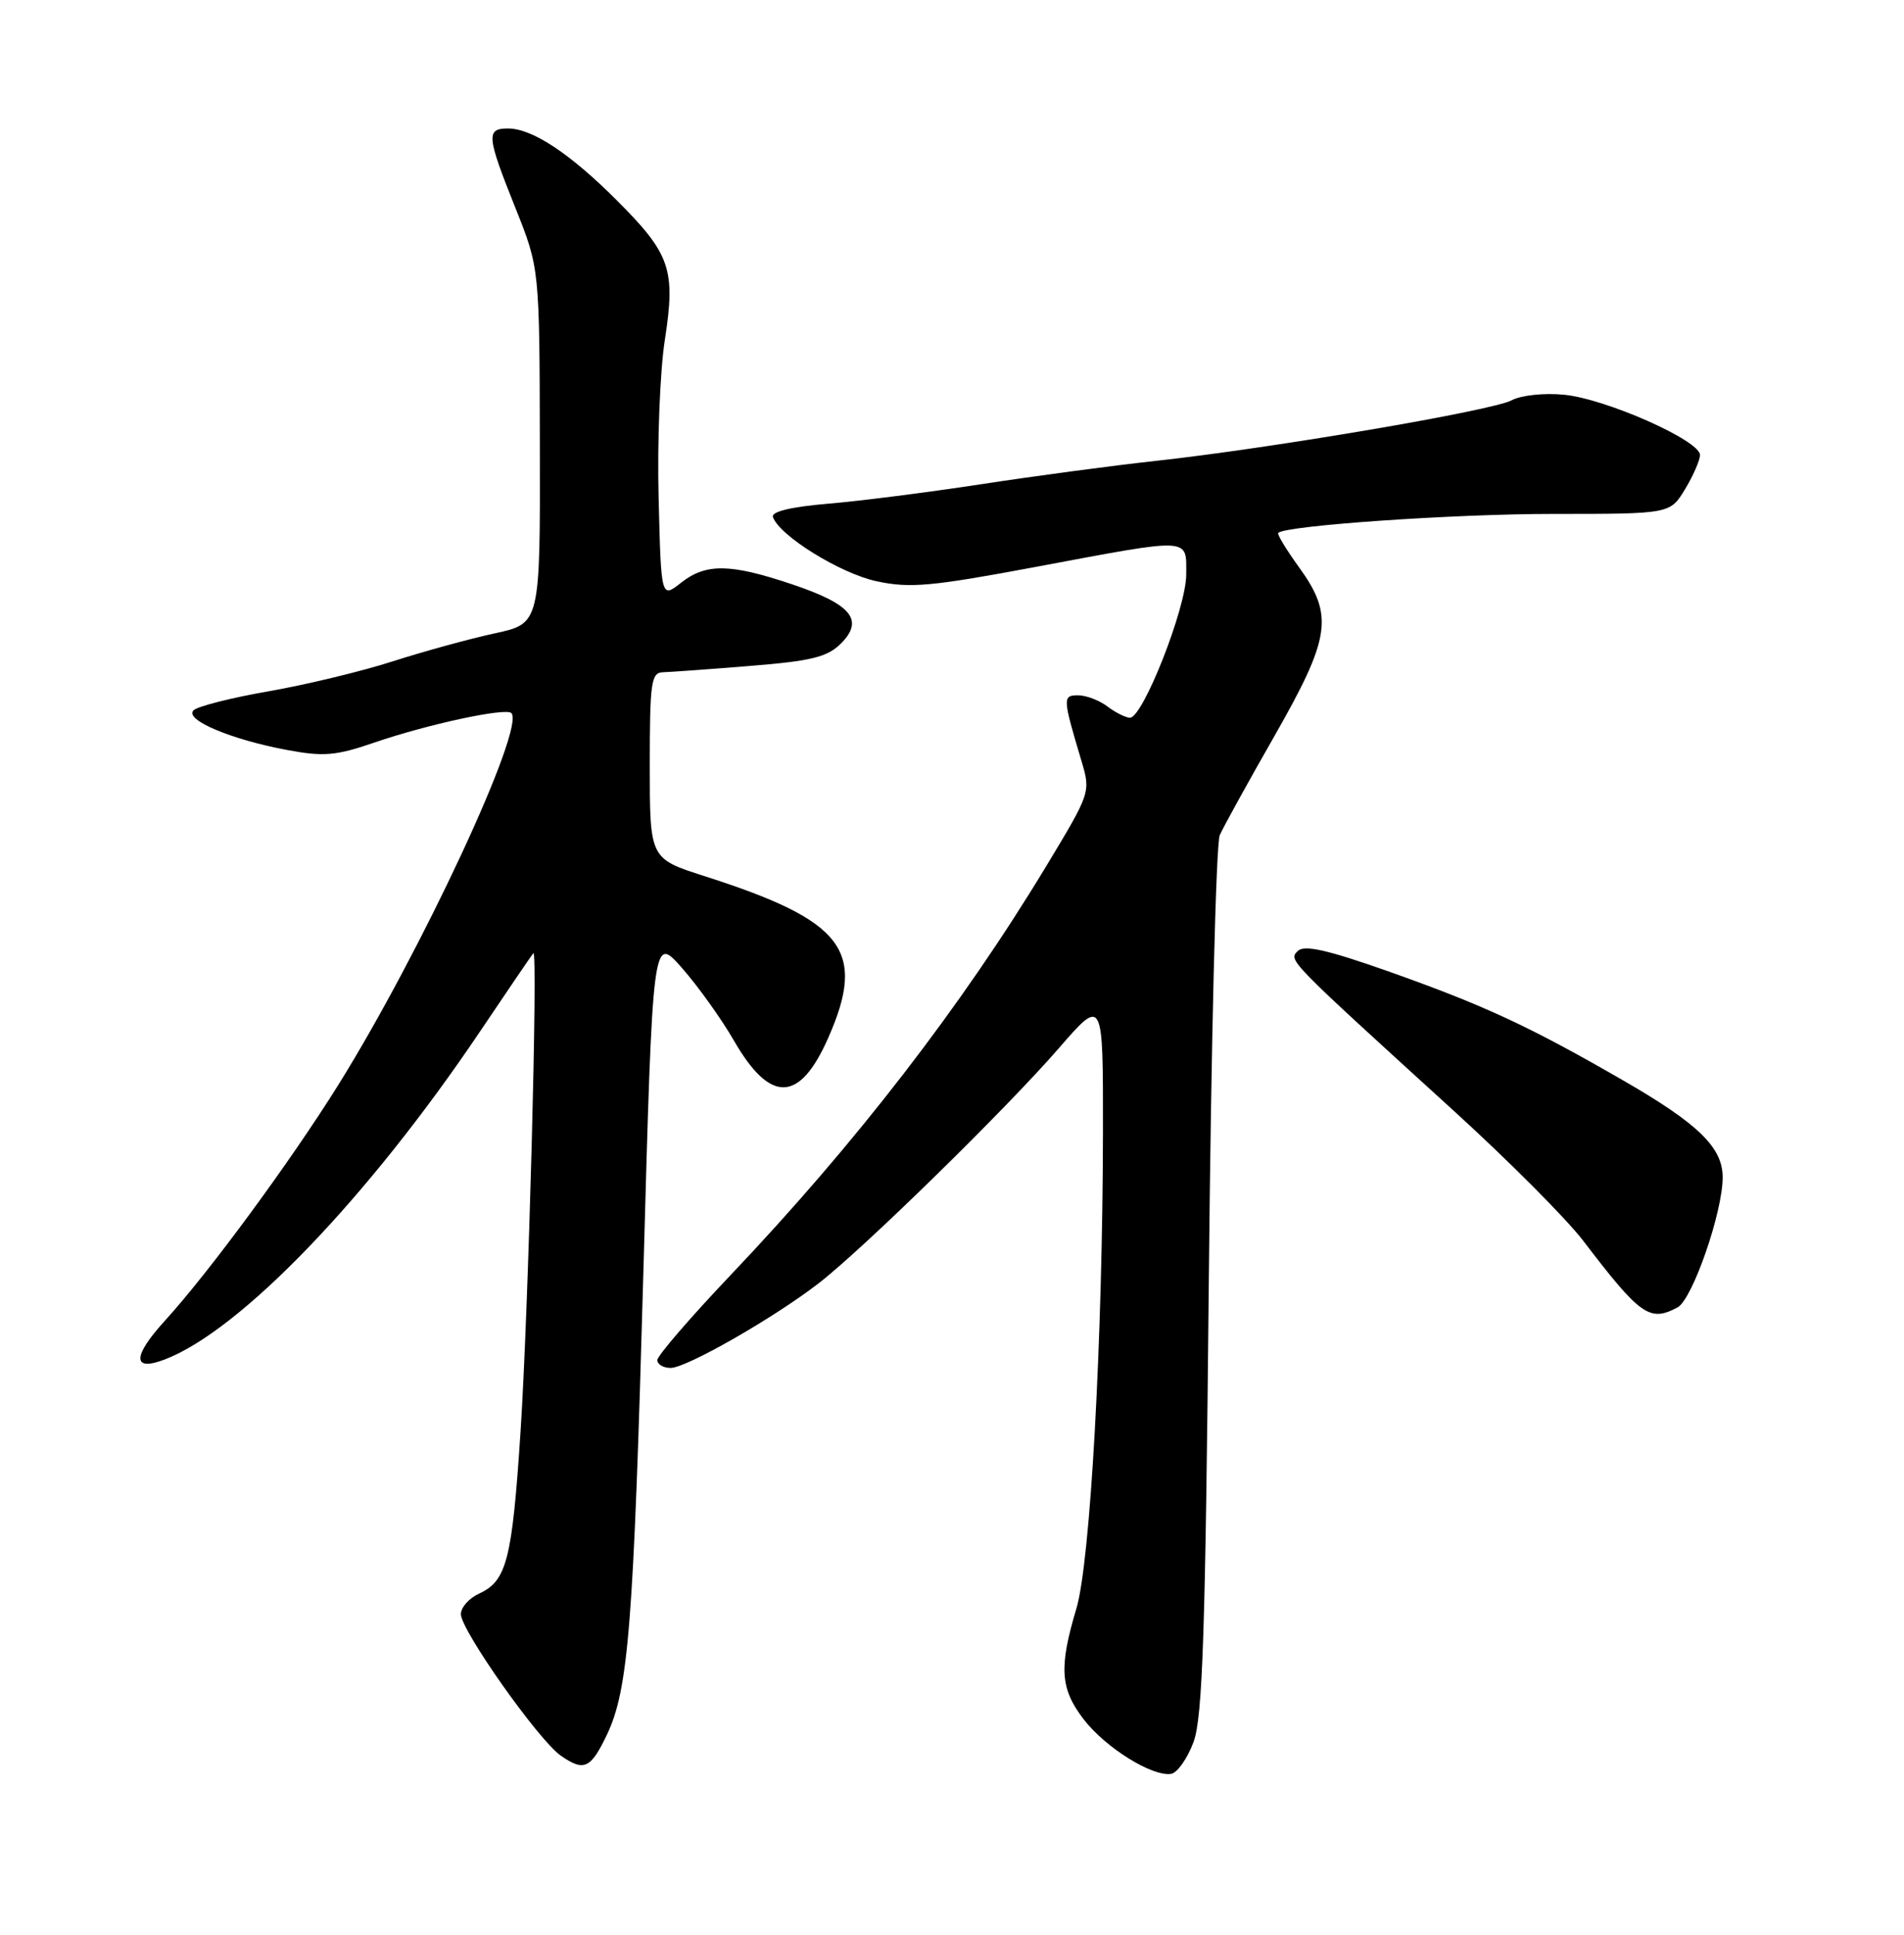 <?xml version="1.0" encoding="UTF-8" standalone="no"?>
<!DOCTYPE svg PUBLIC "-//W3C//DTD SVG 1.1//EN" "http://www.w3.org/Graphics/SVG/1.1/DTD/svg11.dtd" >
<svg xmlns="http://www.w3.org/2000/svg" xmlns:xlink="http://www.w3.org/1999/xlink" version="1.1" viewBox="0 0 252 256">
 <g >
 <path fill="currentColor"
d=" M 157.97 230.49 C 159.17 227.22 159.54 216.16 159.99 169.50 C 160.29 138.15 160.94 111.60 161.44 110.50 C 161.93 109.40 165.18 103.50 168.67 97.40 C 176.13 84.32 176.55 81.44 171.93 75.06 C 170.24 72.72 169.00 70.68 169.18 70.51 C 170.24 69.53 192.40 68.00 205.55 68.00 C 221.03 68.00 221.03 68.00 223.01 64.75 C 224.10 62.96 224.99 60.91 225.00 60.20 C 225.00 58.29 212.50 52.75 207.00 52.23 C 204.36 51.97 201.31 52.30 200.06 52.97 C 197.49 54.34 168.42 59.29 153.00 60.98 C 147.22 61.61 136.82 63.00 129.87 64.07 C 122.92 65.13 113.80 66.30 109.59 66.65 C 104.71 67.06 102.06 67.70 102.30 68.40 C 103.10 70.85 111.21 75.88 116.02 76.91 C 120.43 77.86 123.27 77.60 137.15 75.00 C 157.92 71.11 157.00 71.07 157.00 76.03 C 157.00 80.44 151.25 95.02 149.54 94.97 C 148.97 94.95 147.63 94.28 146.56 93.47 C 145.49 92.66 143.75 92.00 142.69 92.00 C 140.62 92.00 140.64 92.34 143.13 100.67 C 144.37 104.83 144.35 104.87 138.44 114.66 C 127.24 133.18 113.27 151.27 96.75 168.66 C 91.39 174.30 87.00 179.39 87.00 179.96 C 87.00 180.53 87.79 181.00 88.77 181.00 C 90.85 181.00 102.41 174.39 108.34 169.81 C 114.22 165.27 133.13 146.77 140.12 138.72 C 146.00 131.95 146.00 131.95 145.98 149.72 C 145.94 177.29 144.31 206.69 142.46 212.85 C 140.14 220.61 140.32 223.43 143.40 227.46 C 146.26 231.21 152.48 235.10 155.00 234.71 C 155.82 234.58 157.16 232.68 157.97 230.49 Z  M 80.30 229.59 C 83.19 223.55 83.85 215.09 85.16 168.09 C 86.39 123.68 86.39 123.68 90.27 128.09 C 92.40 130.51 95.48 134.82 97.12 137.66 C 101.94 146.03 105.81 145.94 109.60 137.37 C 114.73 125.77 111.74 121.84 93.25 115.93 C 86.00 113.61 86.00 113.61 86.00 101.30 C 86.00 90.27 86.18 88.99 87.75 88.95 C 88.71 88.92 93.92 88.55 99.31 88.11 C 107.41 87.46 109.50 86.94 111.30 85.15 C 114.40 82.04 112.71 79.97 104.91 77.34 C 96.68 74.56 93.44 74.51 90.16 77.09 C 87.50 79.19 87.50 79.19 87.17 65.84 C 86.98 58.50 87.35 49.12 87.99 45.00 C 89.44 35.64 88.74 33.61 81.63 26.50 C 75.42 20.29 70.45 17.01 67.25 17.00 C 64.31 17.00 64.40 17.98 68.21 27.50 C 71.41 35.50 71.41 35.50 71.45 59.00 C 71.50 82.50 71.50 82.50 65.50 83.80 C 62.20 84.51 56.12 86.18 52.00 87.50 C 47.88 88.83 40.47 90.61 35.54 91.47 C 30.60 92.33 26.14 93.46 25.61 93.99 C 24.37 95.23 30.55 97.85 38.02 99.24 C 42.84 100.14 44.47 100.00 49.56 98.25 C 56.60 95.83 66.94 93.61 67.68 94.35 C 69.58 96.25 55.75 125.94 44.77 143.56 C 38.43 153.71 27.69 168.32 21.81 174.77 C 17.51 179.49 17.50 181.52 21.78 179.89 C 31.80 176.08 48.71 158.50 63.52 136.50 C 67.22 131.00 70.40 126.33 70.59 126.12 C 71.22 125.41 69.94 173.46 68.90 189.36 C 67.78 206.44 67.07 209.19 63.39 210.87 C 62.08 211.47 61.00 212.69 61.00 213.58 C 61.00 215.70 71.28 230.26 74.22 232.30 C 77.28 234.43 78.18 234.03 80.30 229.59 Z  M 222.03 172.99 C 224.00 171.93 228.00 160.41 228.00 155.78 C 228.00 151.83 224.80 148.71 214.87 142.98 C 202.41 135.79 196.42 133.01 183.70 128.51 C 175.65 125.67 172.61 124.99 171.77 125.83 C 170.52 127.08 170.27 126.82 192.50 147.06 C 199.65 153.57 207.30 161.25 209.50 164.12 C 217.14 174.12 218.33 174.96 222.03 172.99 Z "/>
</g>
</svg>